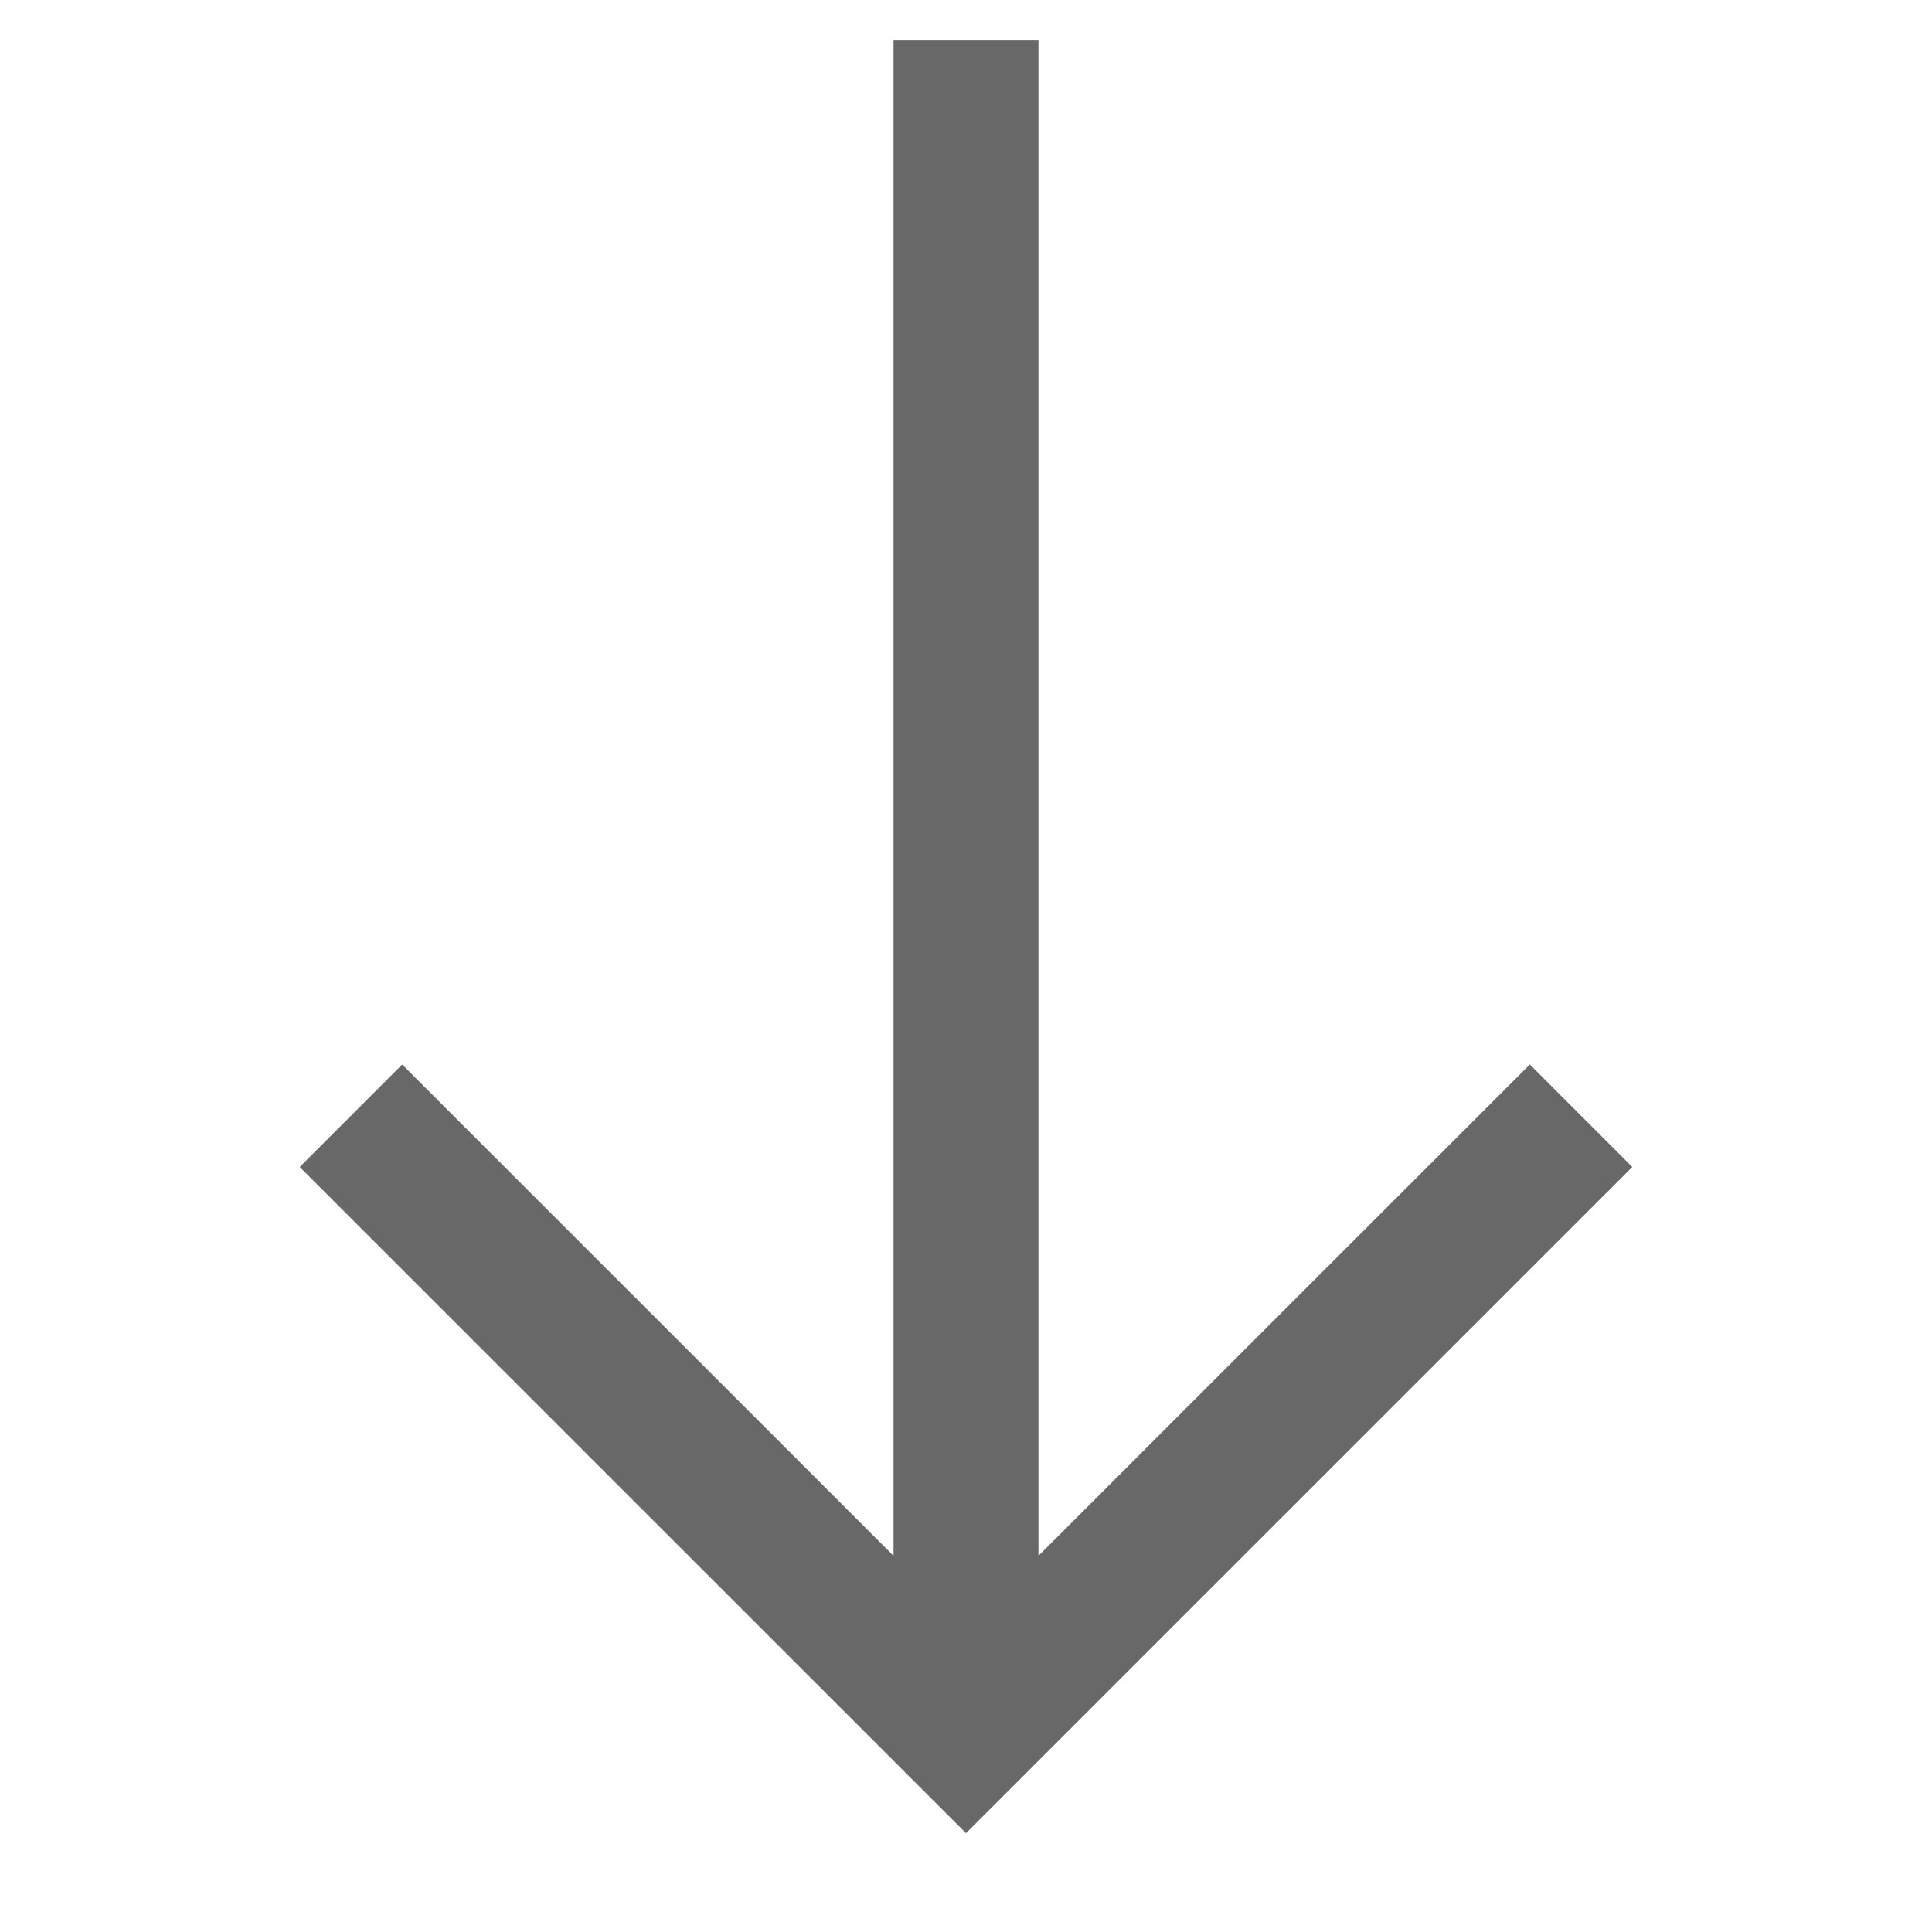 <svg xmlns="http://www.w3.org/2000/svg" width="20" height="20" viewBox="0 0 20 20" fill="none">
  <g opacity="0.6">
    <path d="M10 17.916V0.417" stroke="#040303" stroke-width="1.5" stroke-miterlimit="10"/>
    <path d="M3.633 11.55L10 17.916L16.367 11.55" stroke="#040303" stroke-width="1.5" stroke-miterlimit="10"/>
  </g>
</svg>